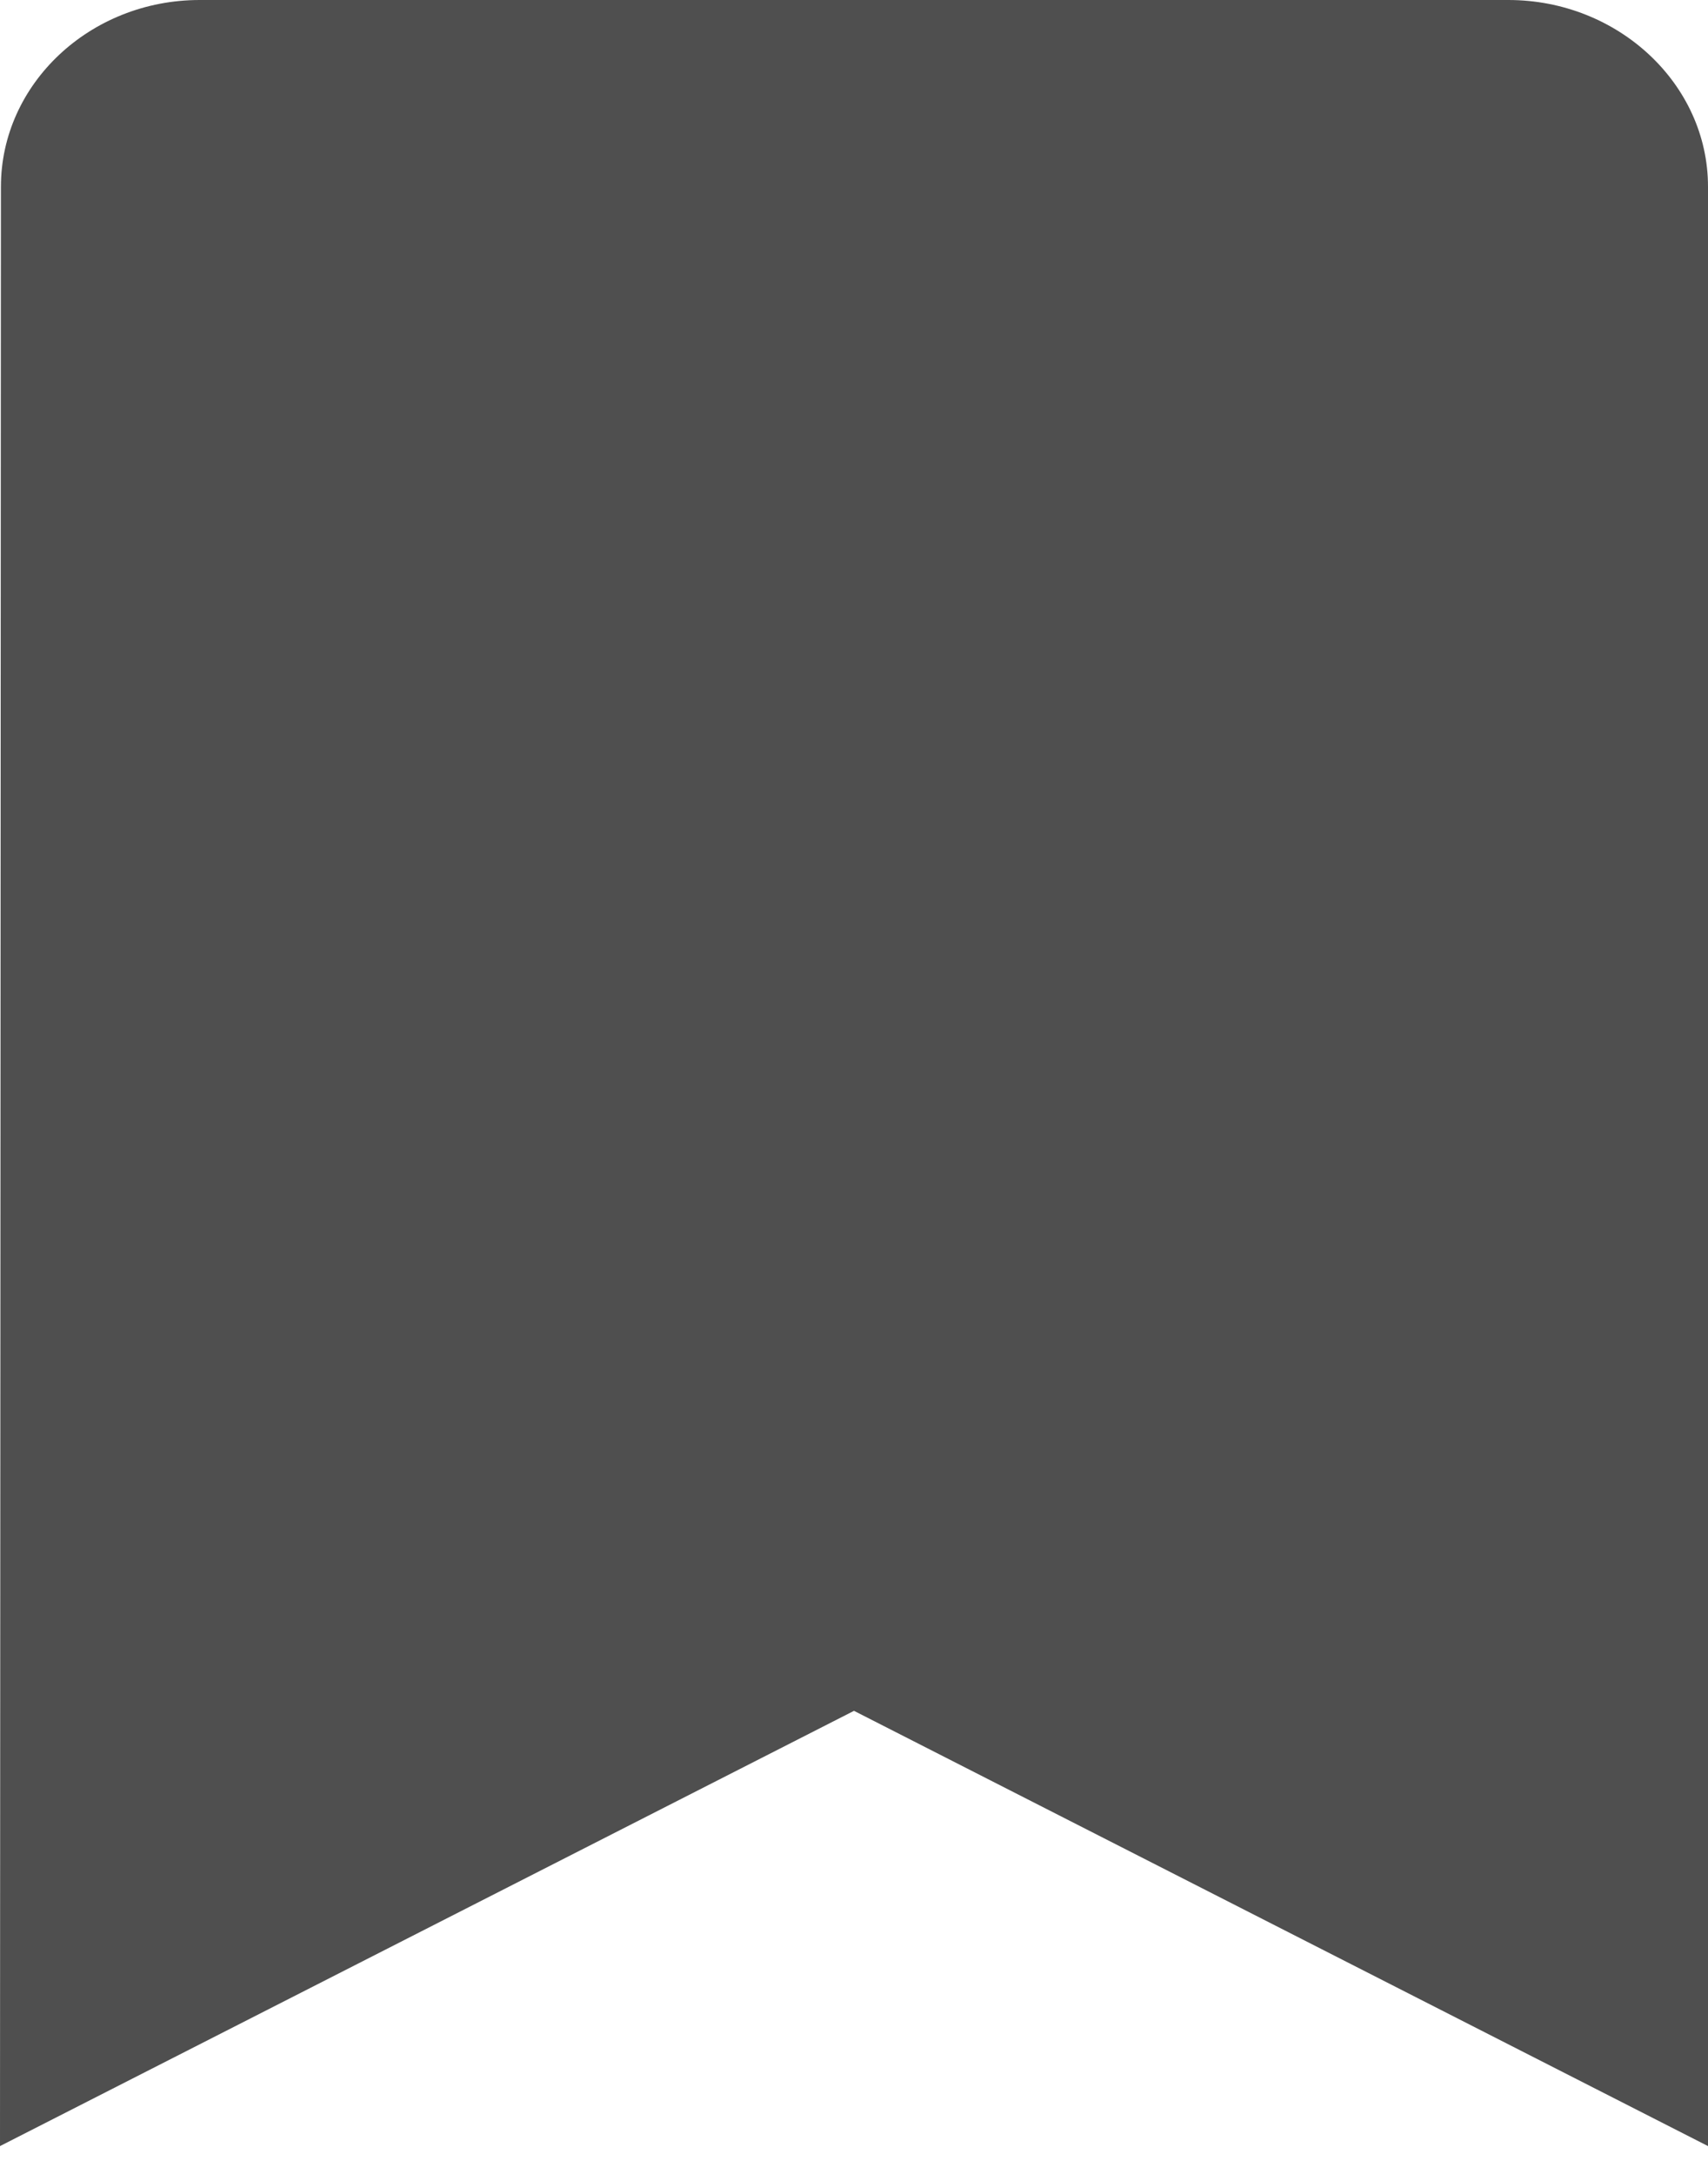 <svg width="11" height="14" viewBox="0 0 11 14" fill="none" xmlns="http://www.w3.org/2000/svg">
<path d="M9.714 0H1.286C0.579 0 0.006 0.541 0.006 1.202L0 13.821L5.5 11.018L11 13.821V1.202C11 0.541 10.421 0 9.714 0Z" fill="#4F4F4F"/>
</svg>
